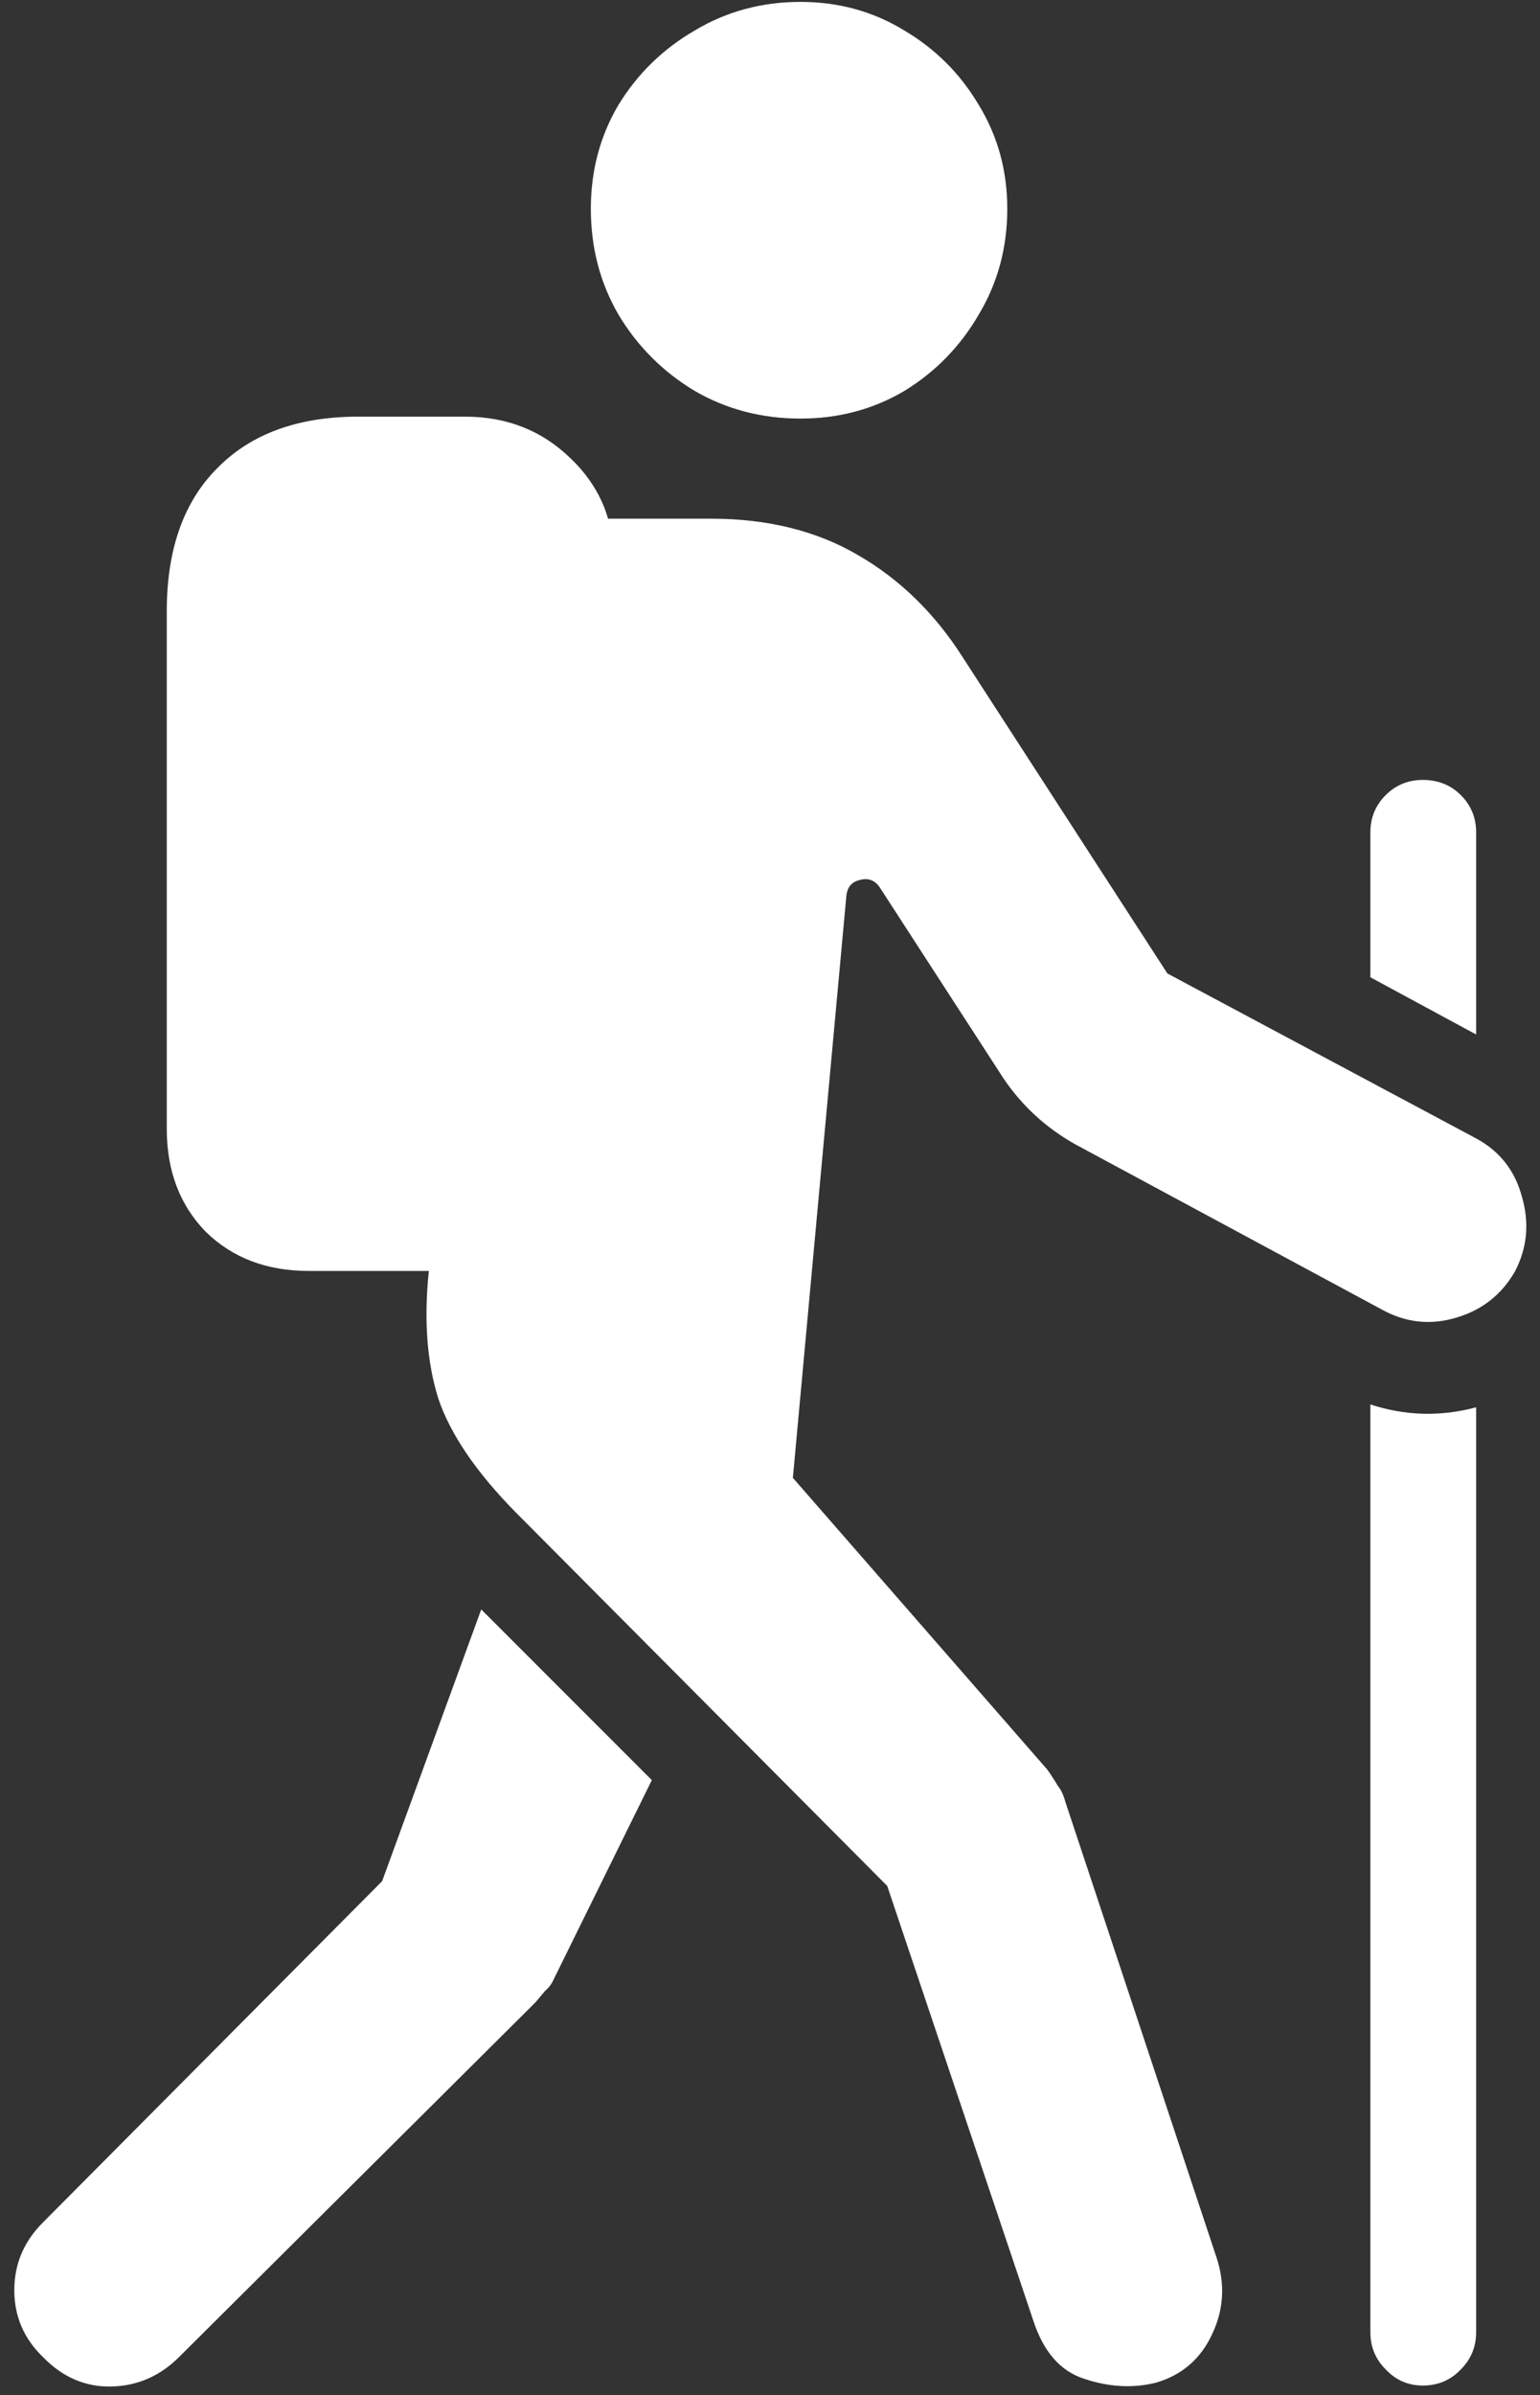 <svg width="101" height="157" viewBox="0 0 101 157" fill="none" xmlns="http://www.w3.org/2000/svg">
<rect x="0" y="0" width="101" height="157" fill="#333333" stroke="none"/>
<path d="M52.5 27.438C55 27.438 57.271 26.833 59.312 25.625C61.354 24.375 62.979 22.708 64.188 20.625C65.438 18.542 66.062 16.229 66.062 13.688C66.062 11.188 65.438 8.917 64.188 6.875C62.979 4.833 61.354 3.208 59.312 2C57.271 0.75 55 0.125 52.5 0.125C49.958 0.125 47.646 0.75 45.562 2C43.479 3.208 41.812 4.833 40.562 6.875C39.354 8.917 38.75 11.188 38.75 13.688C38.75 16.229 39.354 18.542 40.562 20.625C41.812 22.708 43.479 24.375 45.562 25.625C47.646 26.833 49.958 27.438 52.5 27.438ZM75.812 156.188C77.521 155.688 78.75 154.625 79.5 153C80.25 151.417 80.354 149.771 79.812 148.062L69.875 118.125C69.75 117.667 69.583 117.312 69.375 117.062C69.208 116.771 68.979 116.417 68.688 116L52 96.875L55.5 58.812C55.542 58.188 55.833 57.812 56.375 57.688C56.958 57.521 57.417 57.708 57.75 58.25L65.812 70.688C67.021 72.479 68.583 73.917 70.5 75L90.688 85.875C92.229 86.708 93.833 86.875 95.5 86.375C97.208 85.875 98.5 84.854 99.375 83.312C100.167 81.771 100.312 80.146 99.812 78.438C99.354 76.729 98.354 75.458 96.812 74.625L76.562 63.812L63.125 43.062C61.292 40.188 59 37.958 56.25 36.375C53.542 34.792 50.333 34 46.625 34H33.312L28.125 83.312C27.792 86.521 28 89.312 28.75 91.688C29.542 94.021 31.229 96.5 33.812 99.125L58.188 123.625L67.75 152.062C68.417 154.146 69.542 155.438 71.125 155.938C72.75 156.479 74.312 156.562 75.812 156.188ZM20.25 83.312H30.5C33.25 83.312 35.562 82.417 37.438 80.625C39.312 78.833 40.25 76.625 40.25 74V36.688C40.25 34.062 39.312 31.854 37.438 30.062C35.562 28.229 33.25 27.312 30.5 27.312H23.5C19.542 27.312 16.458 28.438 14.25 30.688C12.042 32.896 10.938 36.021 10.938 40.062V74C10.938 76.75 11.792 79 13.5 80.75C15.25 82.458 17.5 83.312 20.25 83.312ZM2.812 154.5C4.104 155.833 5.604 156.479 7.312 156.438C9.021 156.396 10.5 155.75 11.75 154.5L35.125 131.25C35.333 131 35.542 130.75 35.75 130.5C36 130.292 36.188 130.042 36.312 129.75L42.75 116.688L31.562 105.5L25.062 123.312L2.812 145.688C1.562 146.938 0.938 148.417 0.938 150.125C0.938 151.833 1.562 153.292 2.812 154.5ZM93.312 51.125C92.354 51.125 91.542 51.458 90.875 52.125C90.208 52.792 89.875 53.604 89.875 54.562V64.062L96.812 67.812V54.562C96.812 53.604 96.479 52.792 95.812 52.125C95.146 51.458 94.312 51.125 93.312 51.125ZM93.312 156.375C94.312 156.375 95.146 156.021 95.812 155.312C96.479 154.646 96.812 153.833 96.812 152.875V92.25C94.479 92.875 92.167 92.812 89.875 92.062V152.875C89.875 153.833 90.208 154.646 90.875 155.312C91.542 156.021 92.354 156.375 93.312 156.375Z" fill="white"/>
</svg>
